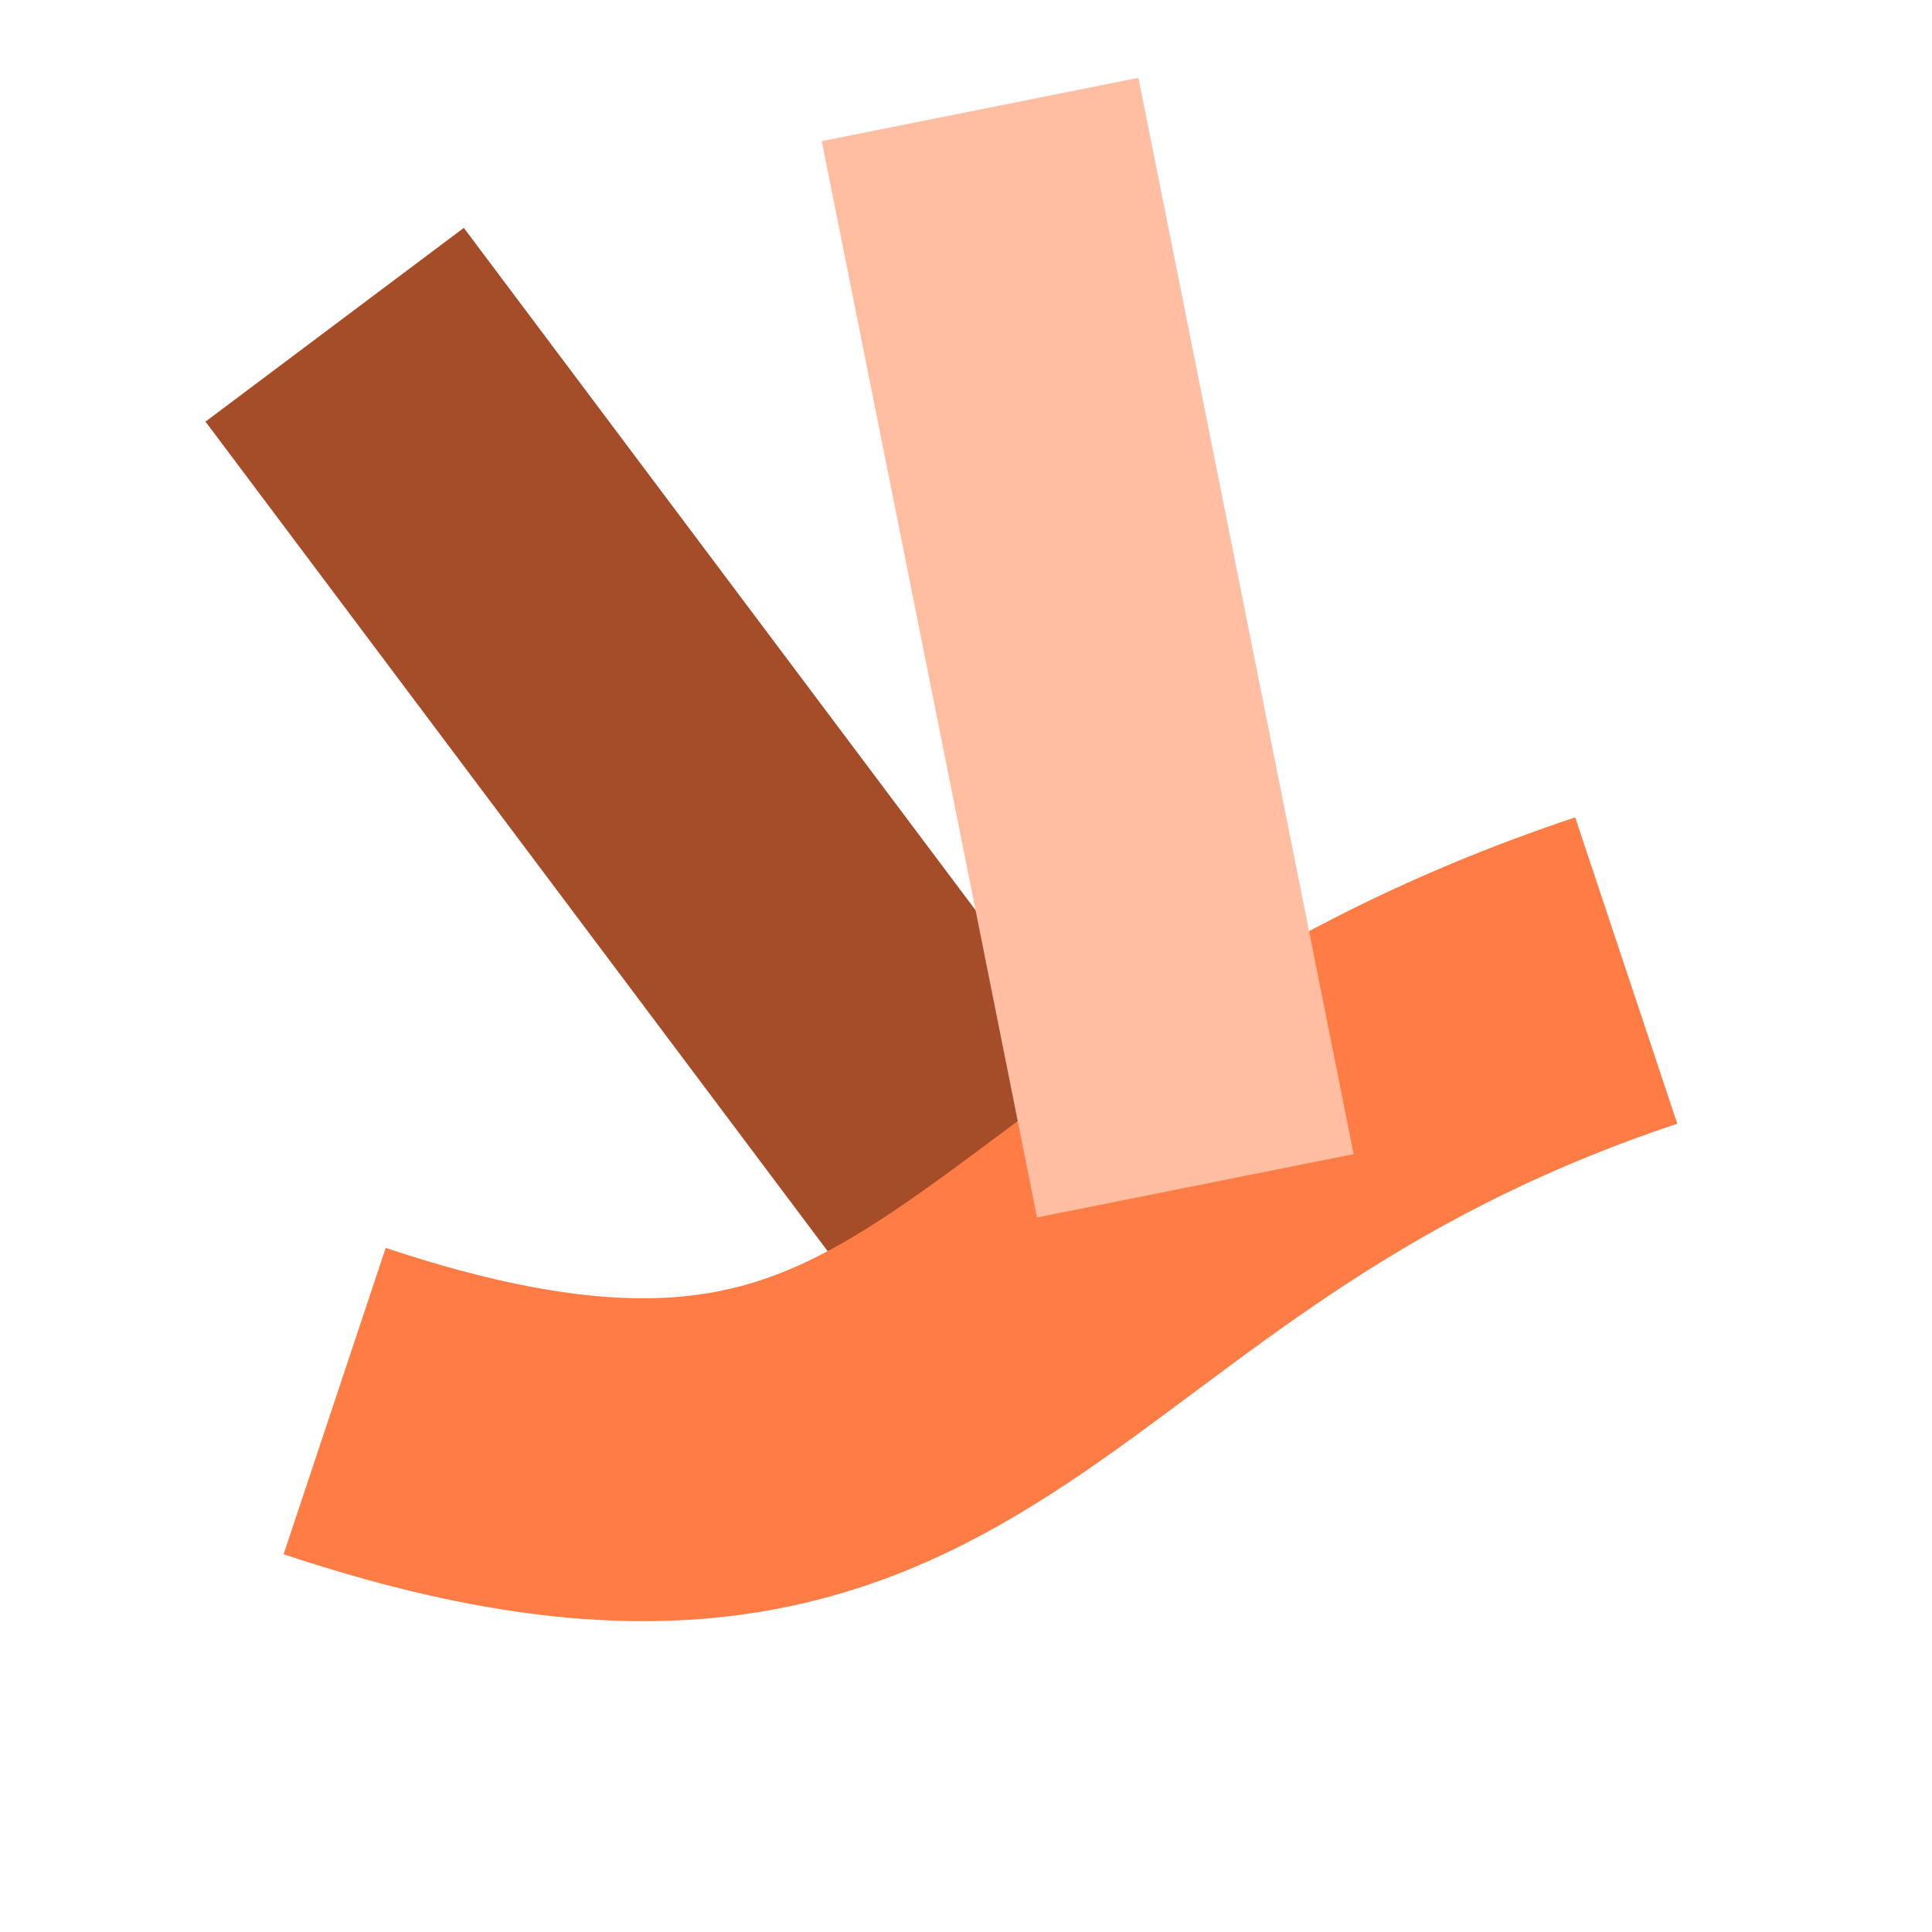 <svg xmlns="http://www.w3.org/2000/svg" width="900" height="900" fill="none" viewBox="0 0 900 900"><path stroke="#A44D28" stroke-width="150.418" d="M456.735 552.393L155.9 151.279"/><path stroke="#FF7D45" stroke-width="150.418" d="M757.575 452.113C456.738 552.391 456.738 752.948 155.903 652.67"/><path stroke="#FFBEA2" stroke-width="150.418" d="M556.832 552.392L456.555 51"/></svg>